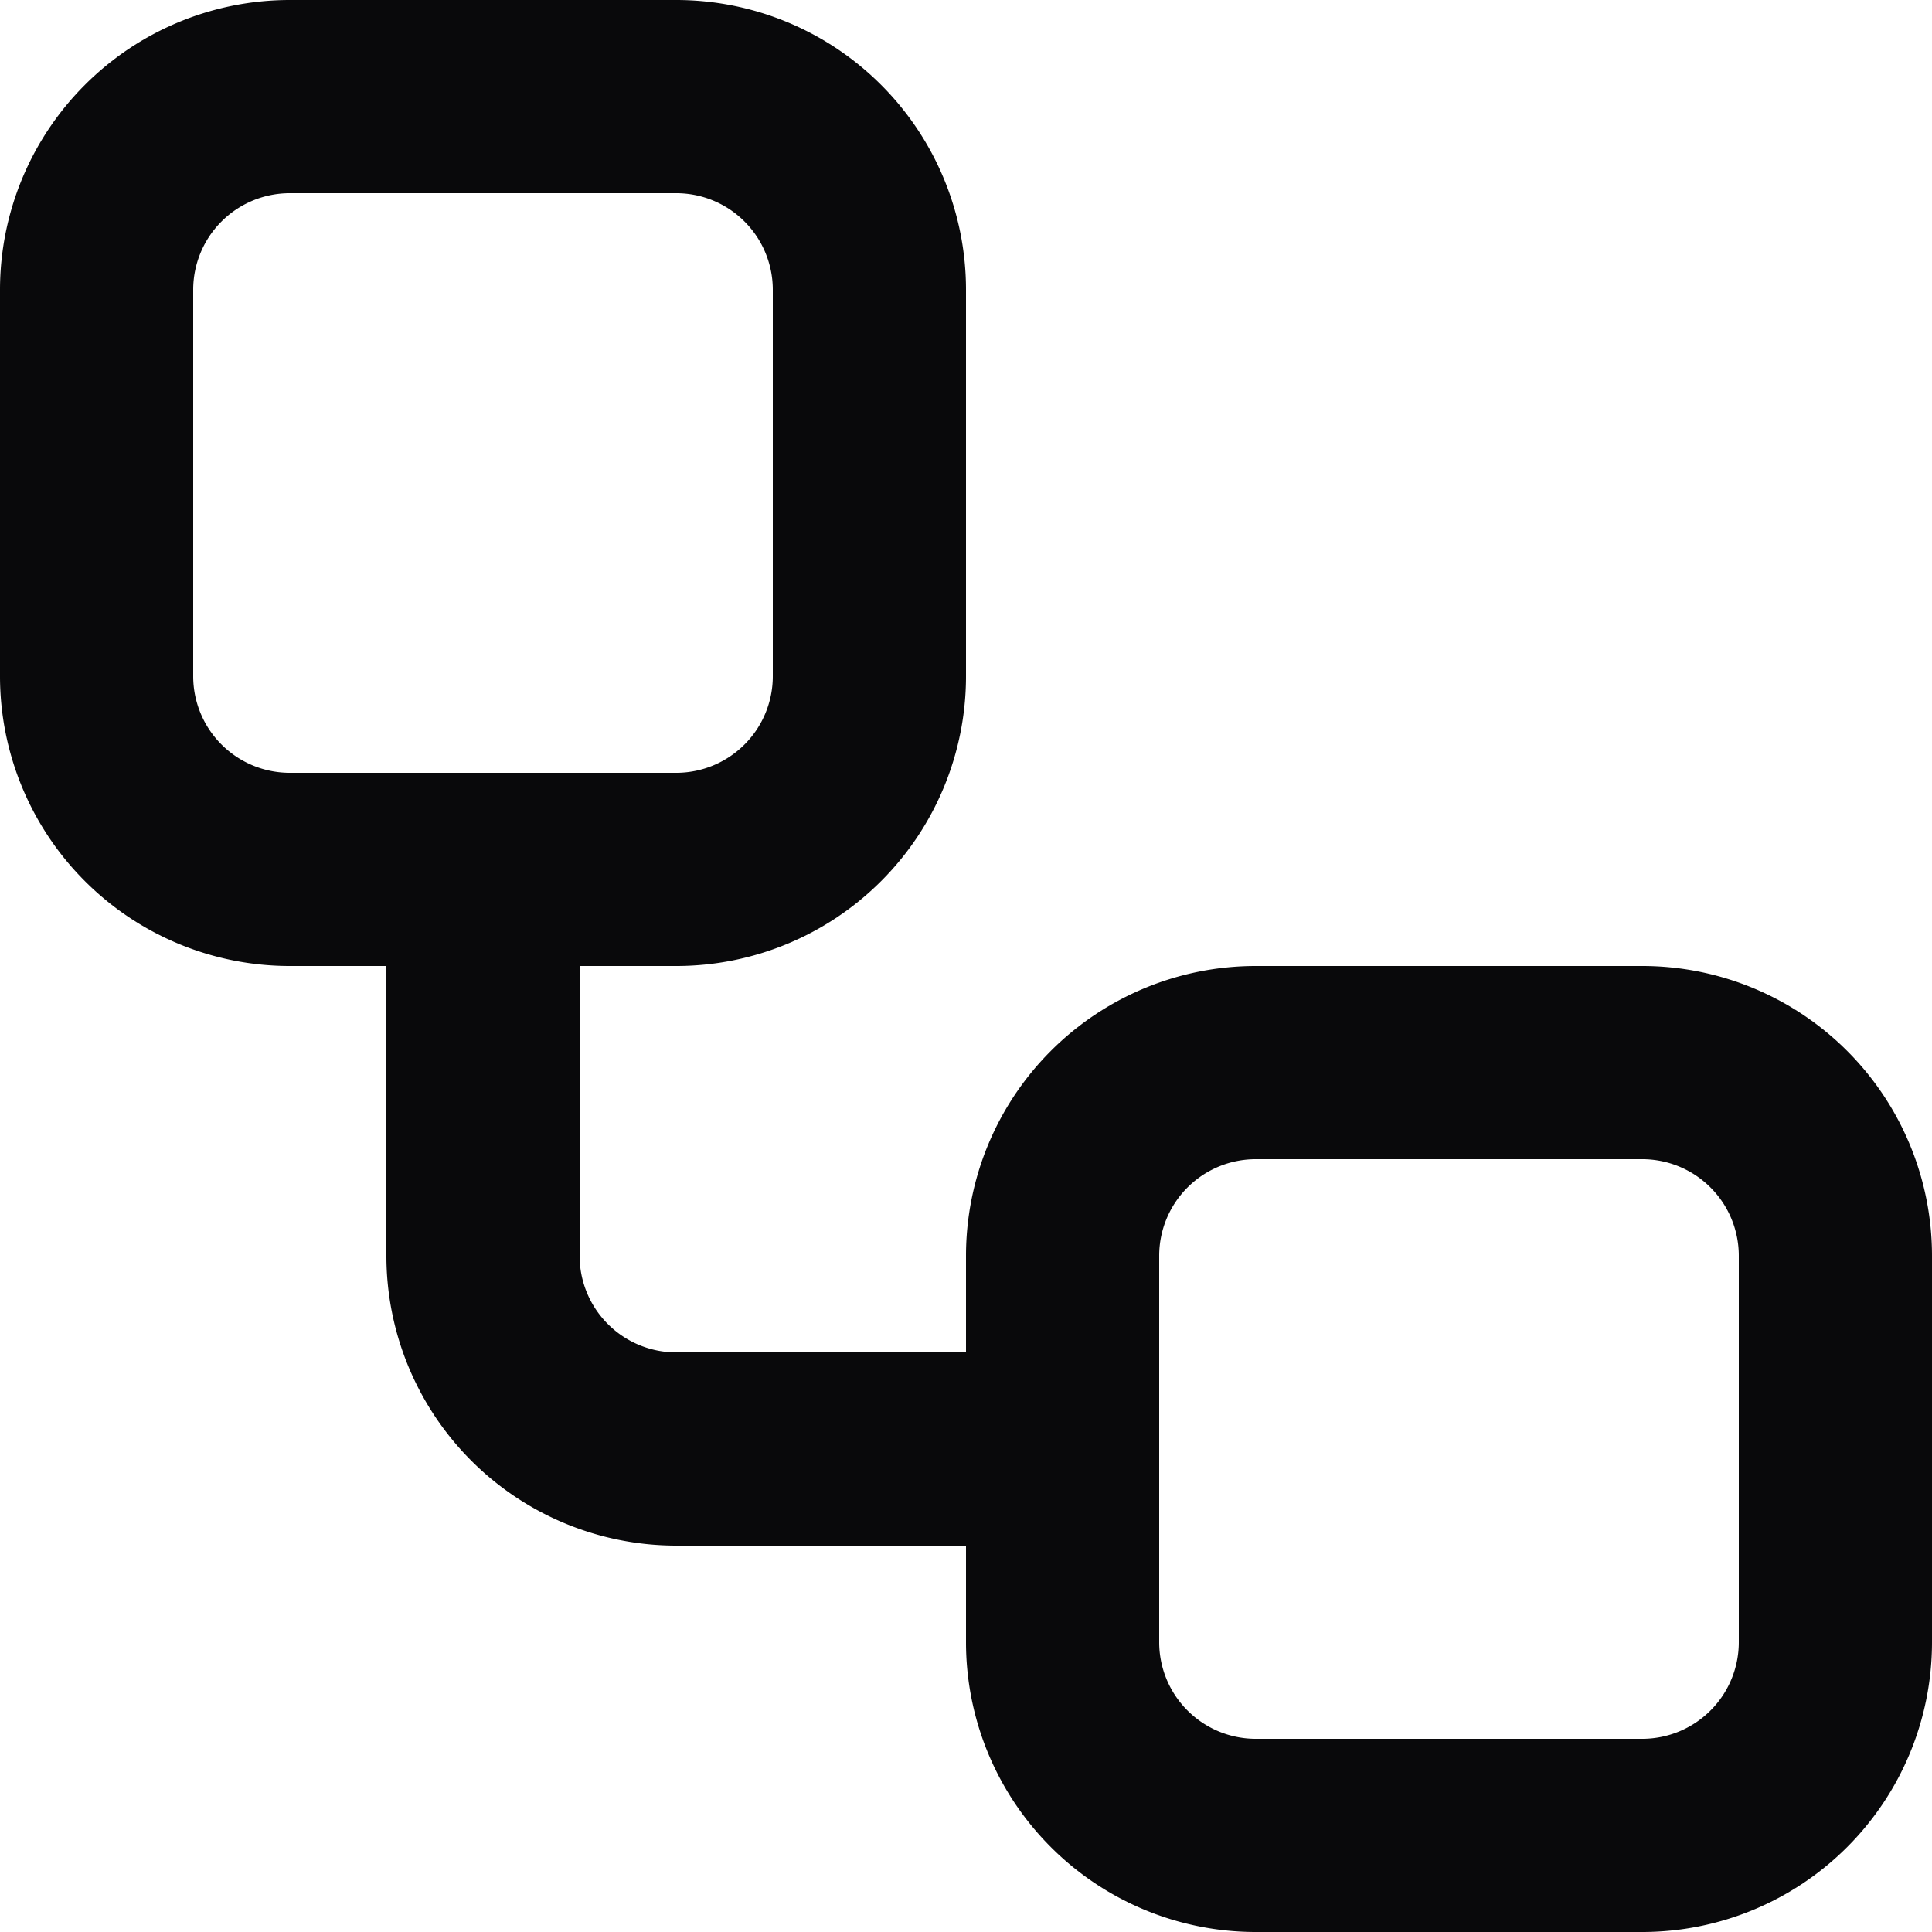 <svg id="workflow" xmlns="http://www.w3.org/2000/svg" width="20" height="20" viewBox="0 0 20 20">
  <path id="Vector" d="M6,9A1,1,0,0,0,4,9ZM5,13H5Zm6,3a1,1,0,0,0,0-2ZM3,2H7V0H3ZM7,2A1,1,0,0,1,8,3h2A3,3,0,0,0,7,0ZM8,3V7h2V3ZM8,7A1,1,0,0,1,7,8v2a3,3,0,0,0,3-3ZM7,8H3v2H7ZM3,8A1,1,0,0,1,2,7H0a3,3,0,0,0,3,3ZM2,7V3H0V7ZM2,3A1,1,0,0,1,3,2V0A3,3,0,0,0,0,3ZM4,9v4H6V9Zm0,4a3,3,0,0,0,.879,2.121l1.414-1.414A1,1,0,0,1,6,13Zm.879,2.121A3,3,0,0,0,7,16V14a1,1,0,0,1-.707-.293ZM7,16h4V14H7Zm6-4h4V10H13Zm4,0a1,1,0,0,1,1,1h2a3,3,0,0,0-3-3Zm1,1v4h2V13Zm0,4a1,1,0,0,1-1,1v2a3,3,0,0,0,3-3Zm-1,1H13v2h4Zm-4,0a1,1,0,0,1-1-1H10a3,3,0,0,0,3,3Zm-1-1V13H10v4Zm0-4a1,1,0,0,1,1-1V10a3,3,0,0,0-3,3Z" fill="#09090b"/>
</svg>
